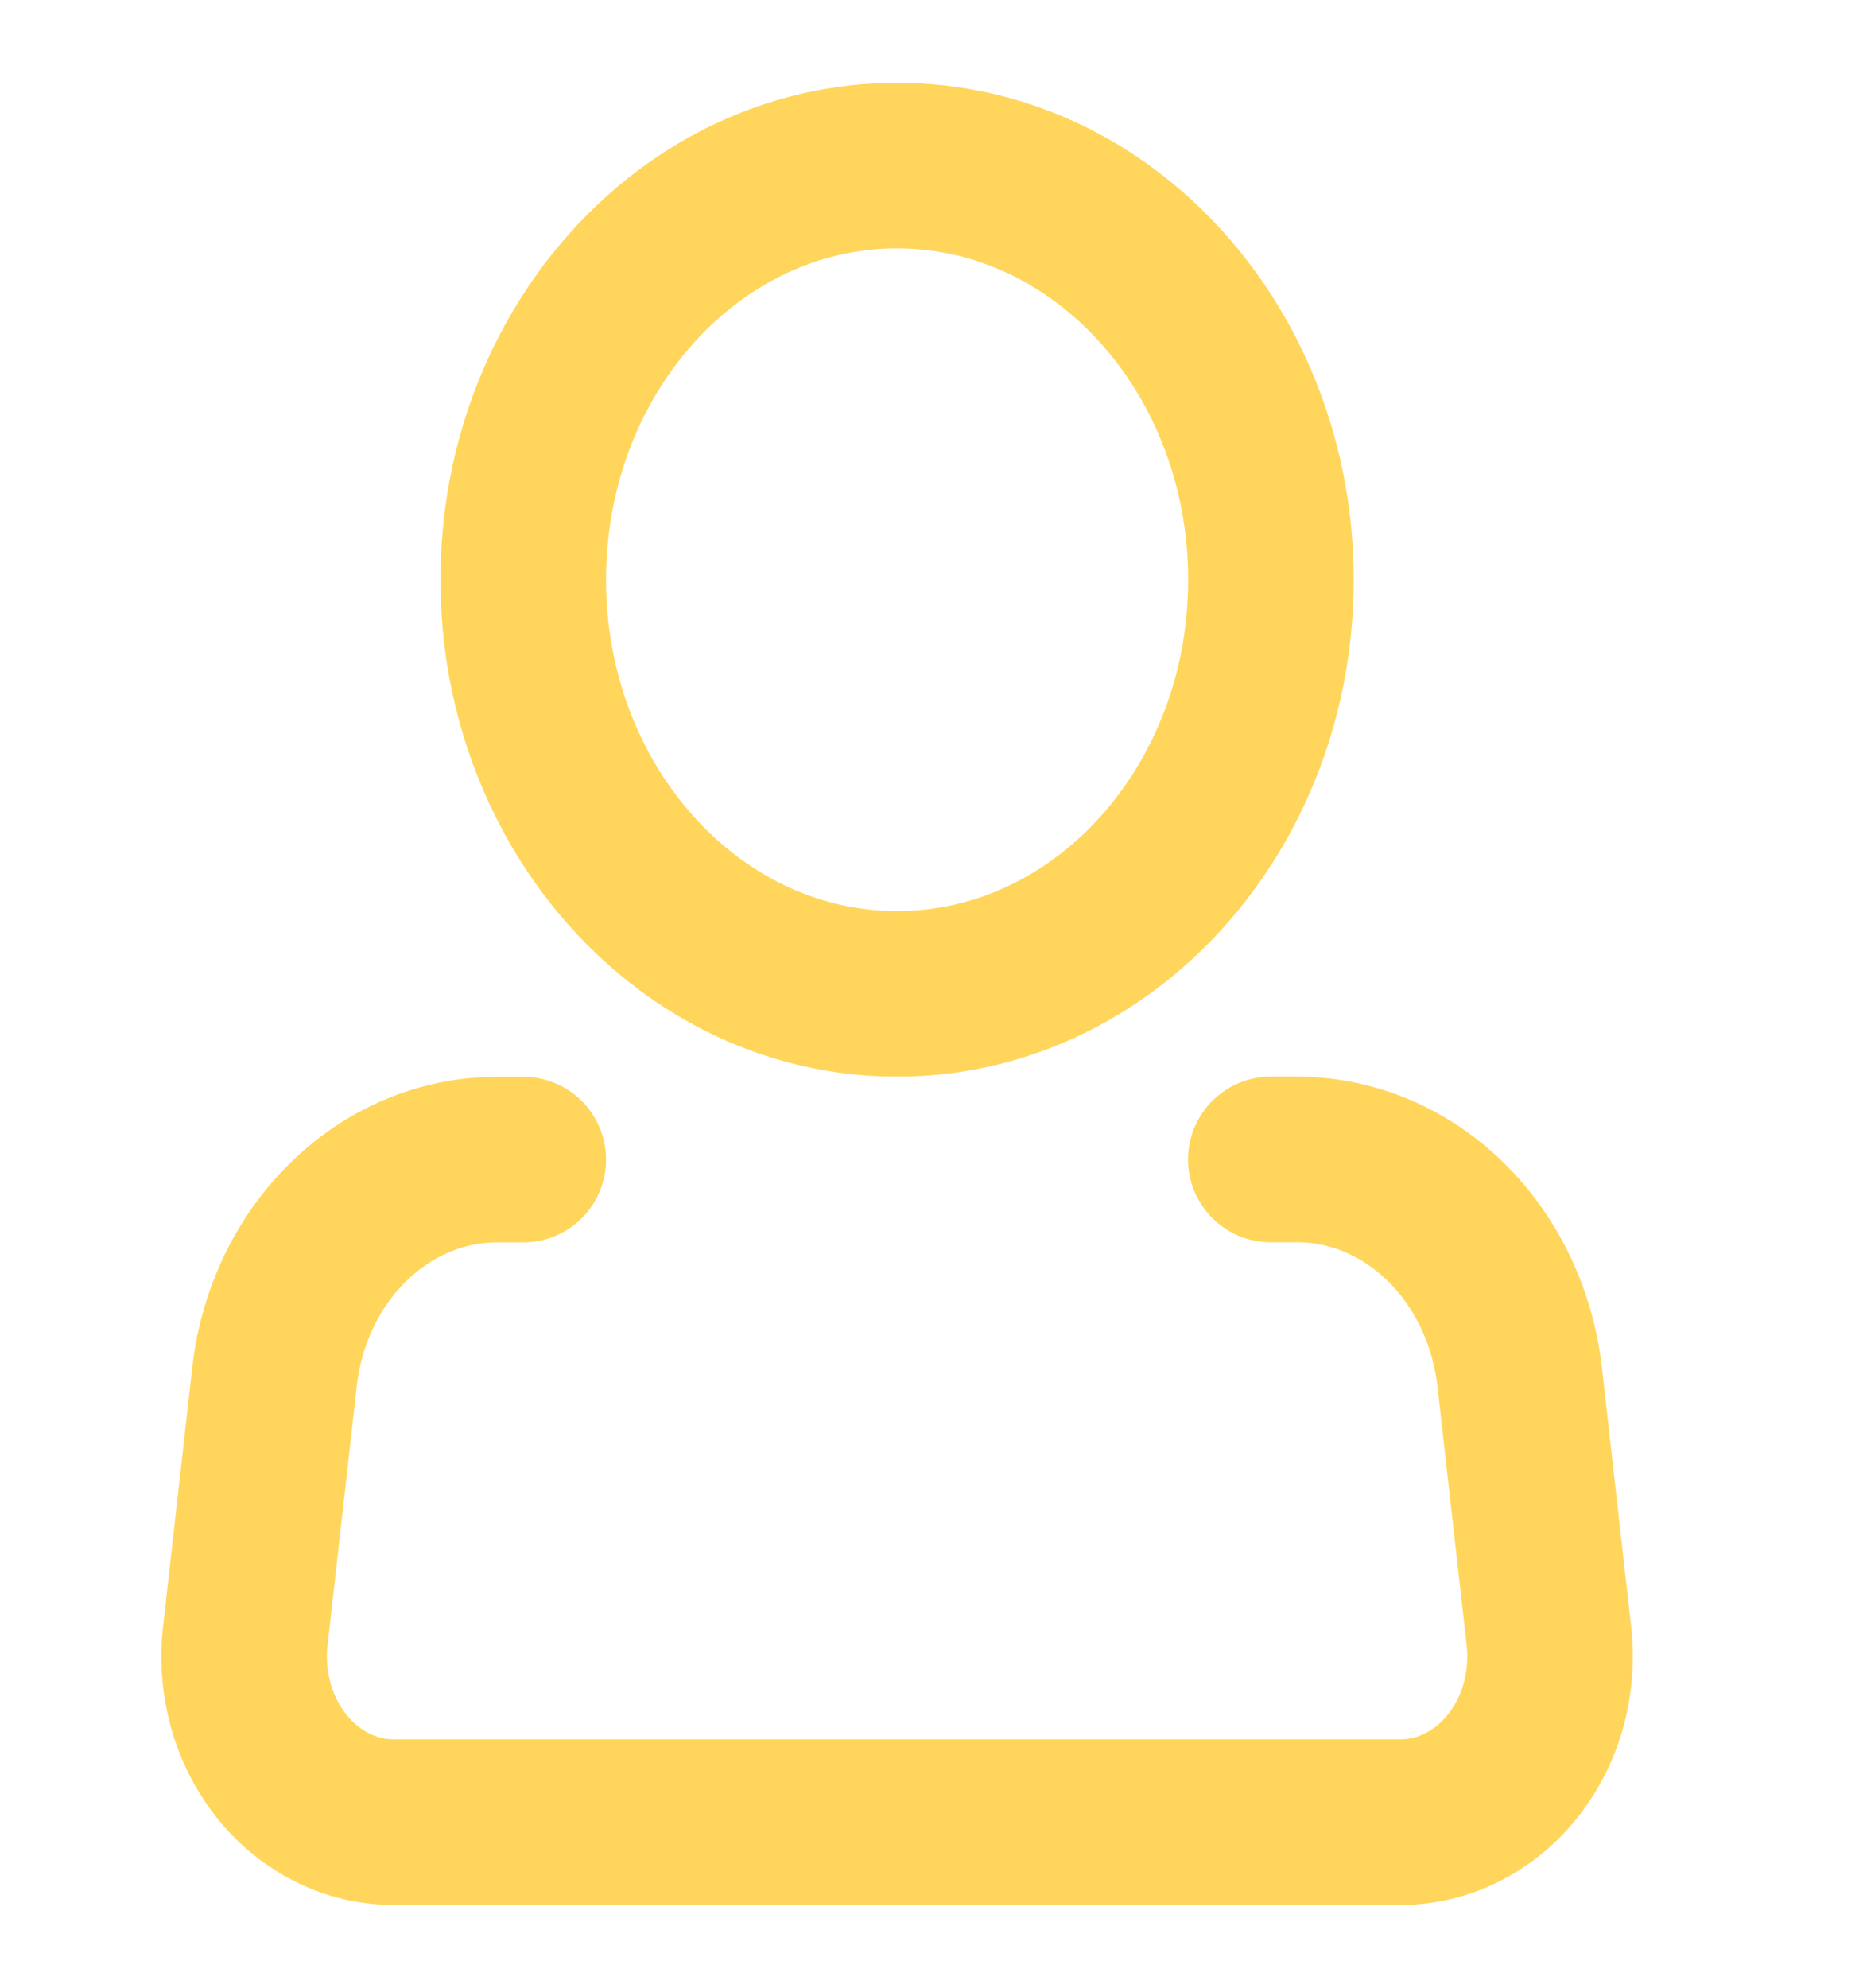 <svg width="15" height="16" fill="none" xmlns="http://www.w3.org/2000/svg"><path d="M7.223 8c1.662 0 3.01-1.492 3.01-3.333 0-1.841-1.348-3.334-3.01-3.334-1.662 0-3.01 1.493-3.01 3.334C4.213 6.507 5.561 8 7.223 8z" stroke="#FFD65B" stroke-width="1.333"/><path d="M10.232 9.333h.212c.44 0 .865.178 1.195.501.33.323.542.768.597 1.251l.235 2.083c.021.188.006.378-.044.559a1.38 1.38 0 01-.248.489 1.22 1.22 0 01-.408.333 1.106 1.106 0 01-.495.118H3.17a1.1 1.1 0 01-.495-.118 1.22 1.22 0 01-.408-.333 1.378 1.378 0 01-.248-.49 1.471 1.471 0 01-.044-.558l.235-2.083c.054-.484.266-.929.597-1.251.33-.323.755-.5 1.195-.5h.211" stroke="#FFD65B" stroke-width="1.333" stroke-linecap="round" stroke-linejoin="round"/></svg>
